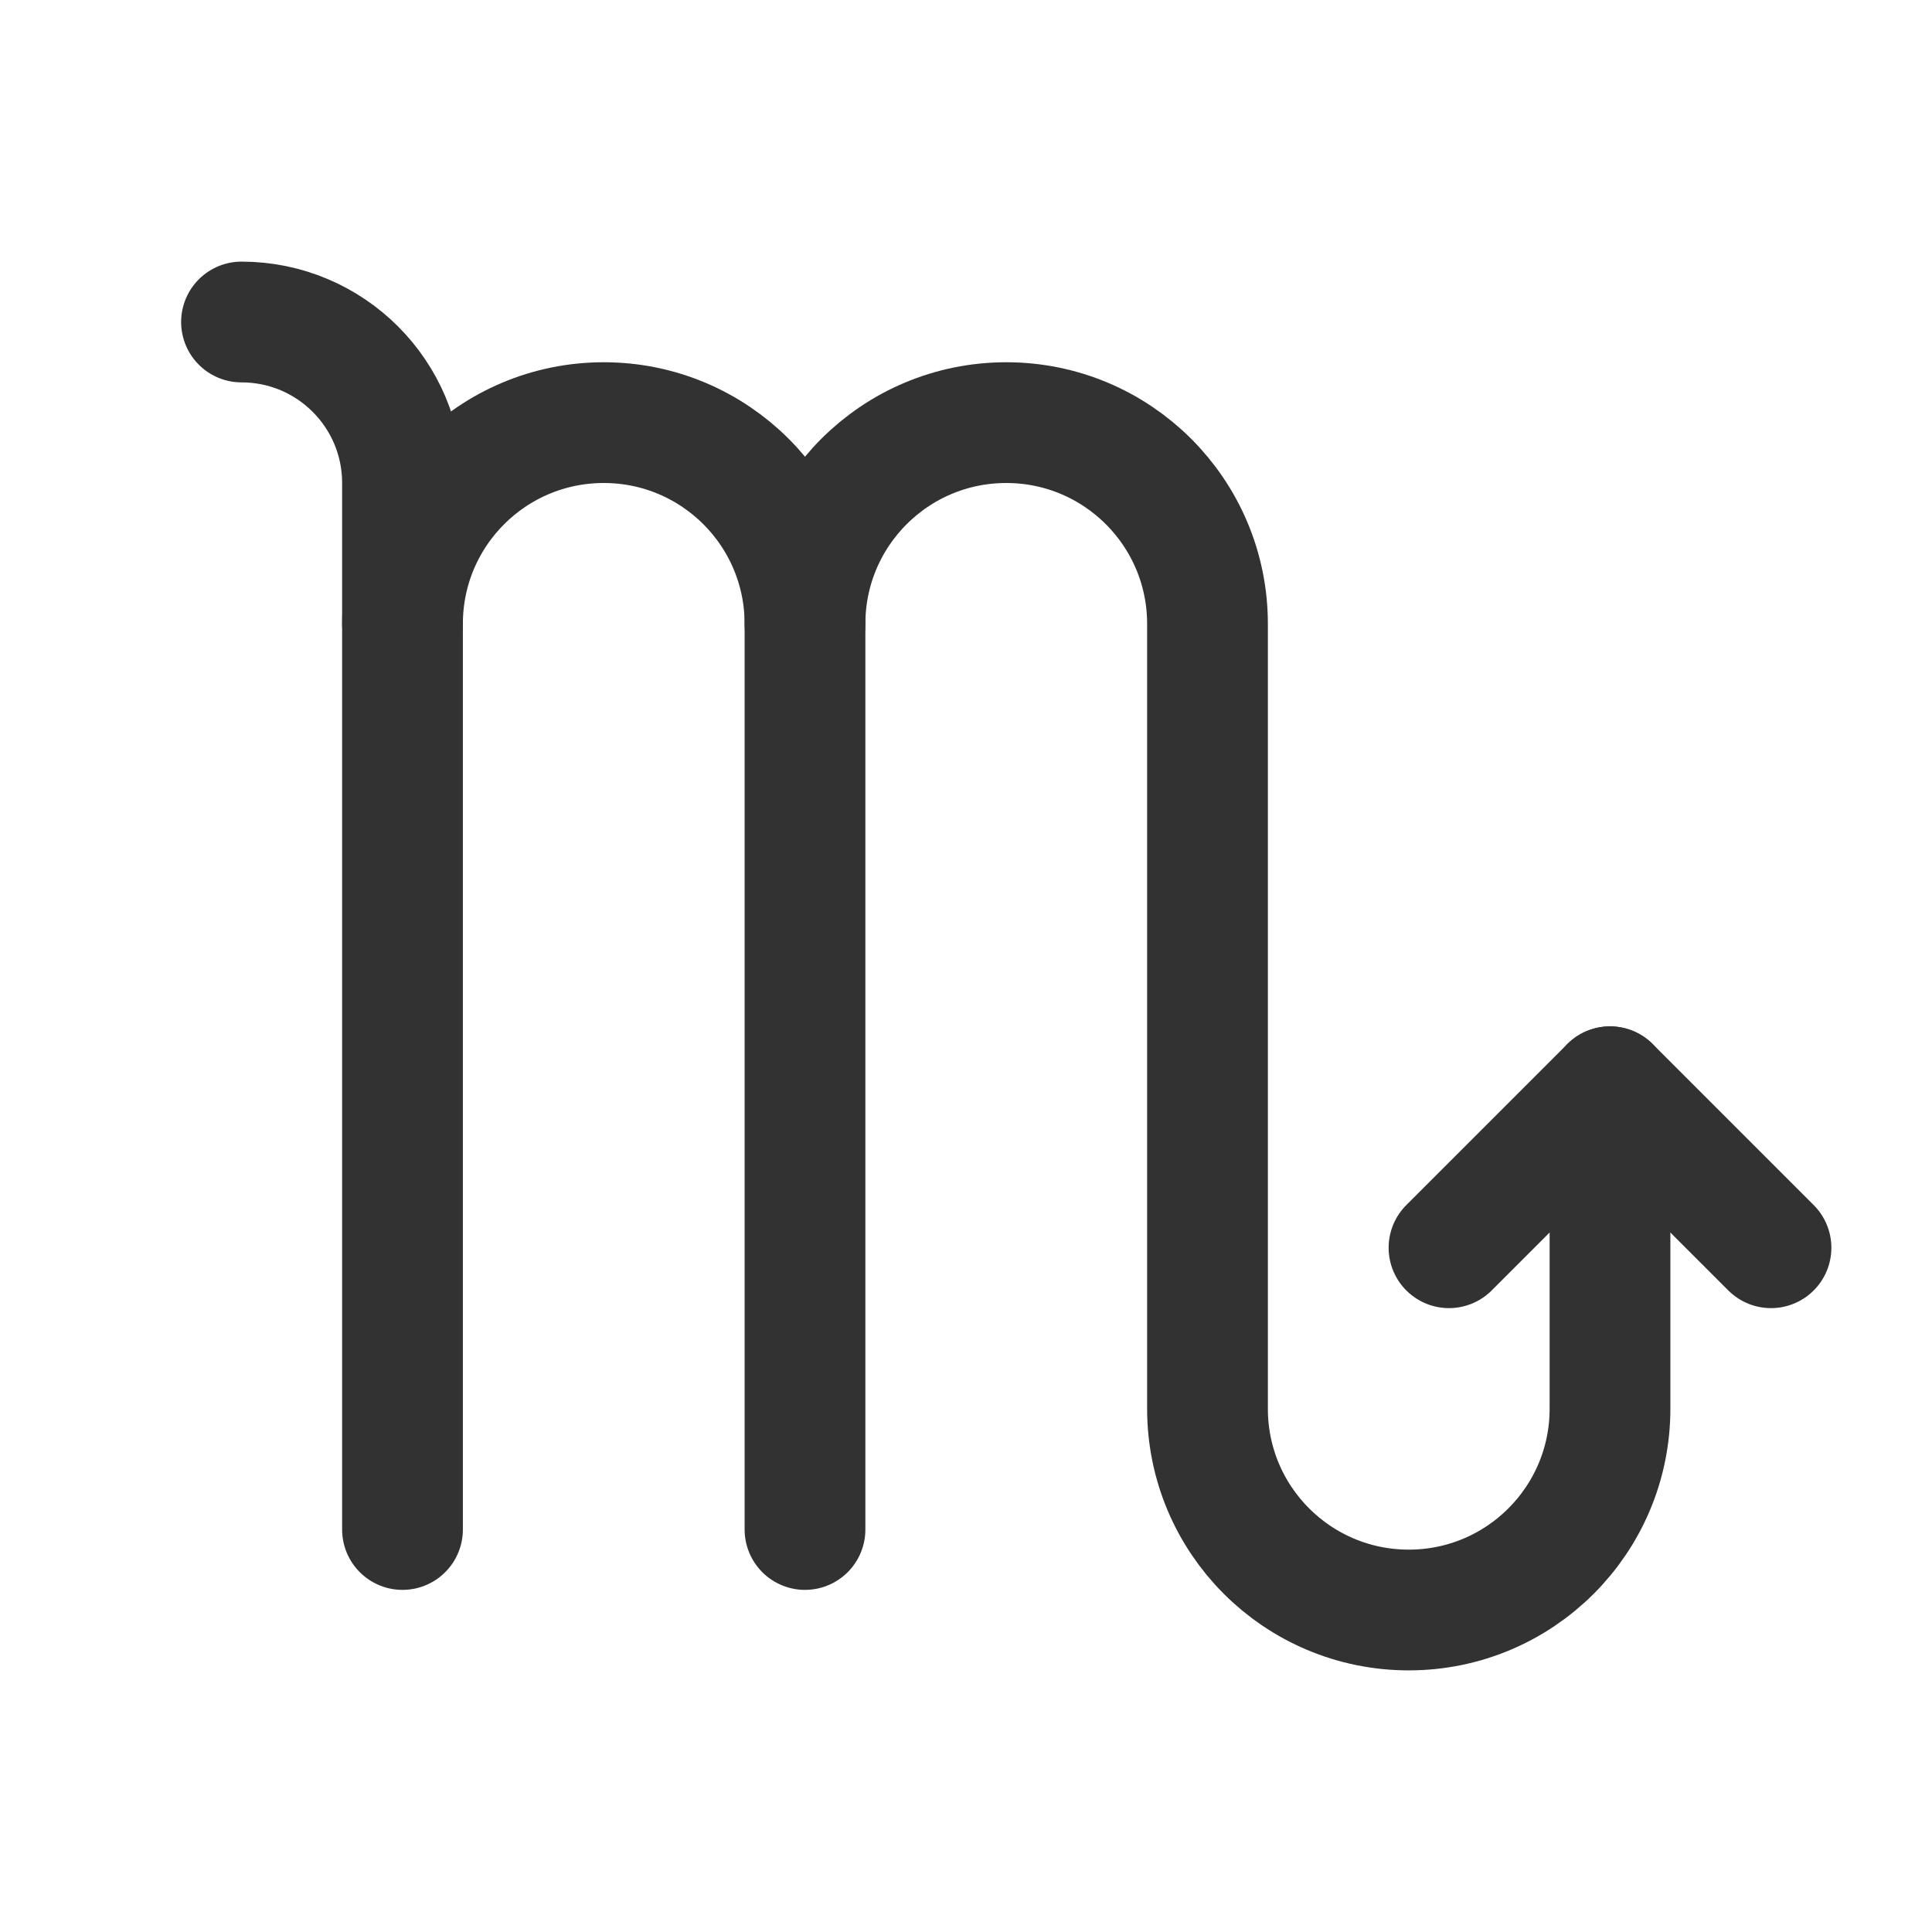 <?xml version="1.0" encoding="UTF-8"?><svg version="1.1" viewBox="0 0 24 24" xmlns="http://www.w3.org/2000/svg" xmlns:xlink="http://www.w3.org/1999/xlink"><g stroke-linecap="round" stroke-width="1.5" stroke="#323232" fill="none" stroke-linejoin="round"><path d="M20 13.5v4 0c0 1.381-1.119 2.5-2.5 2.5v0l-1.09278e-07-3.55271e-15c-1.381-6.03528e-08-2.5-1.119-2.5-2.5 0 0 0 0 0 0v-9.75 0c0-1.381-1.119-2.5-2.5-2.5v0l-1.09278e-07 2.66454e-15c-1.381 6.03528e-08-2.5 1.119-2.5 2.5 0 0 0 1.77636e-15 0 1.77636e-15v11.25"></path><polyline points="22,15.5 20,13.5 18,15.5"></polyline><path d="M10 7.75v0c0-1.381-1.119-2.5-2.5-2.5v0l-1.09278e-07 2.66454e-15c-1.381 6.03528e-08-2.5 1.119-2.5 2.5 0 0 0 8.88178e-16 0 8.88178e-16v11.25"></path><path d="M5 7.75v-1.75 0c0-1.105-.895-2-2-2"></path></g><path fill="none" d="M24 24h-24v-24h24Z"></path></svg>